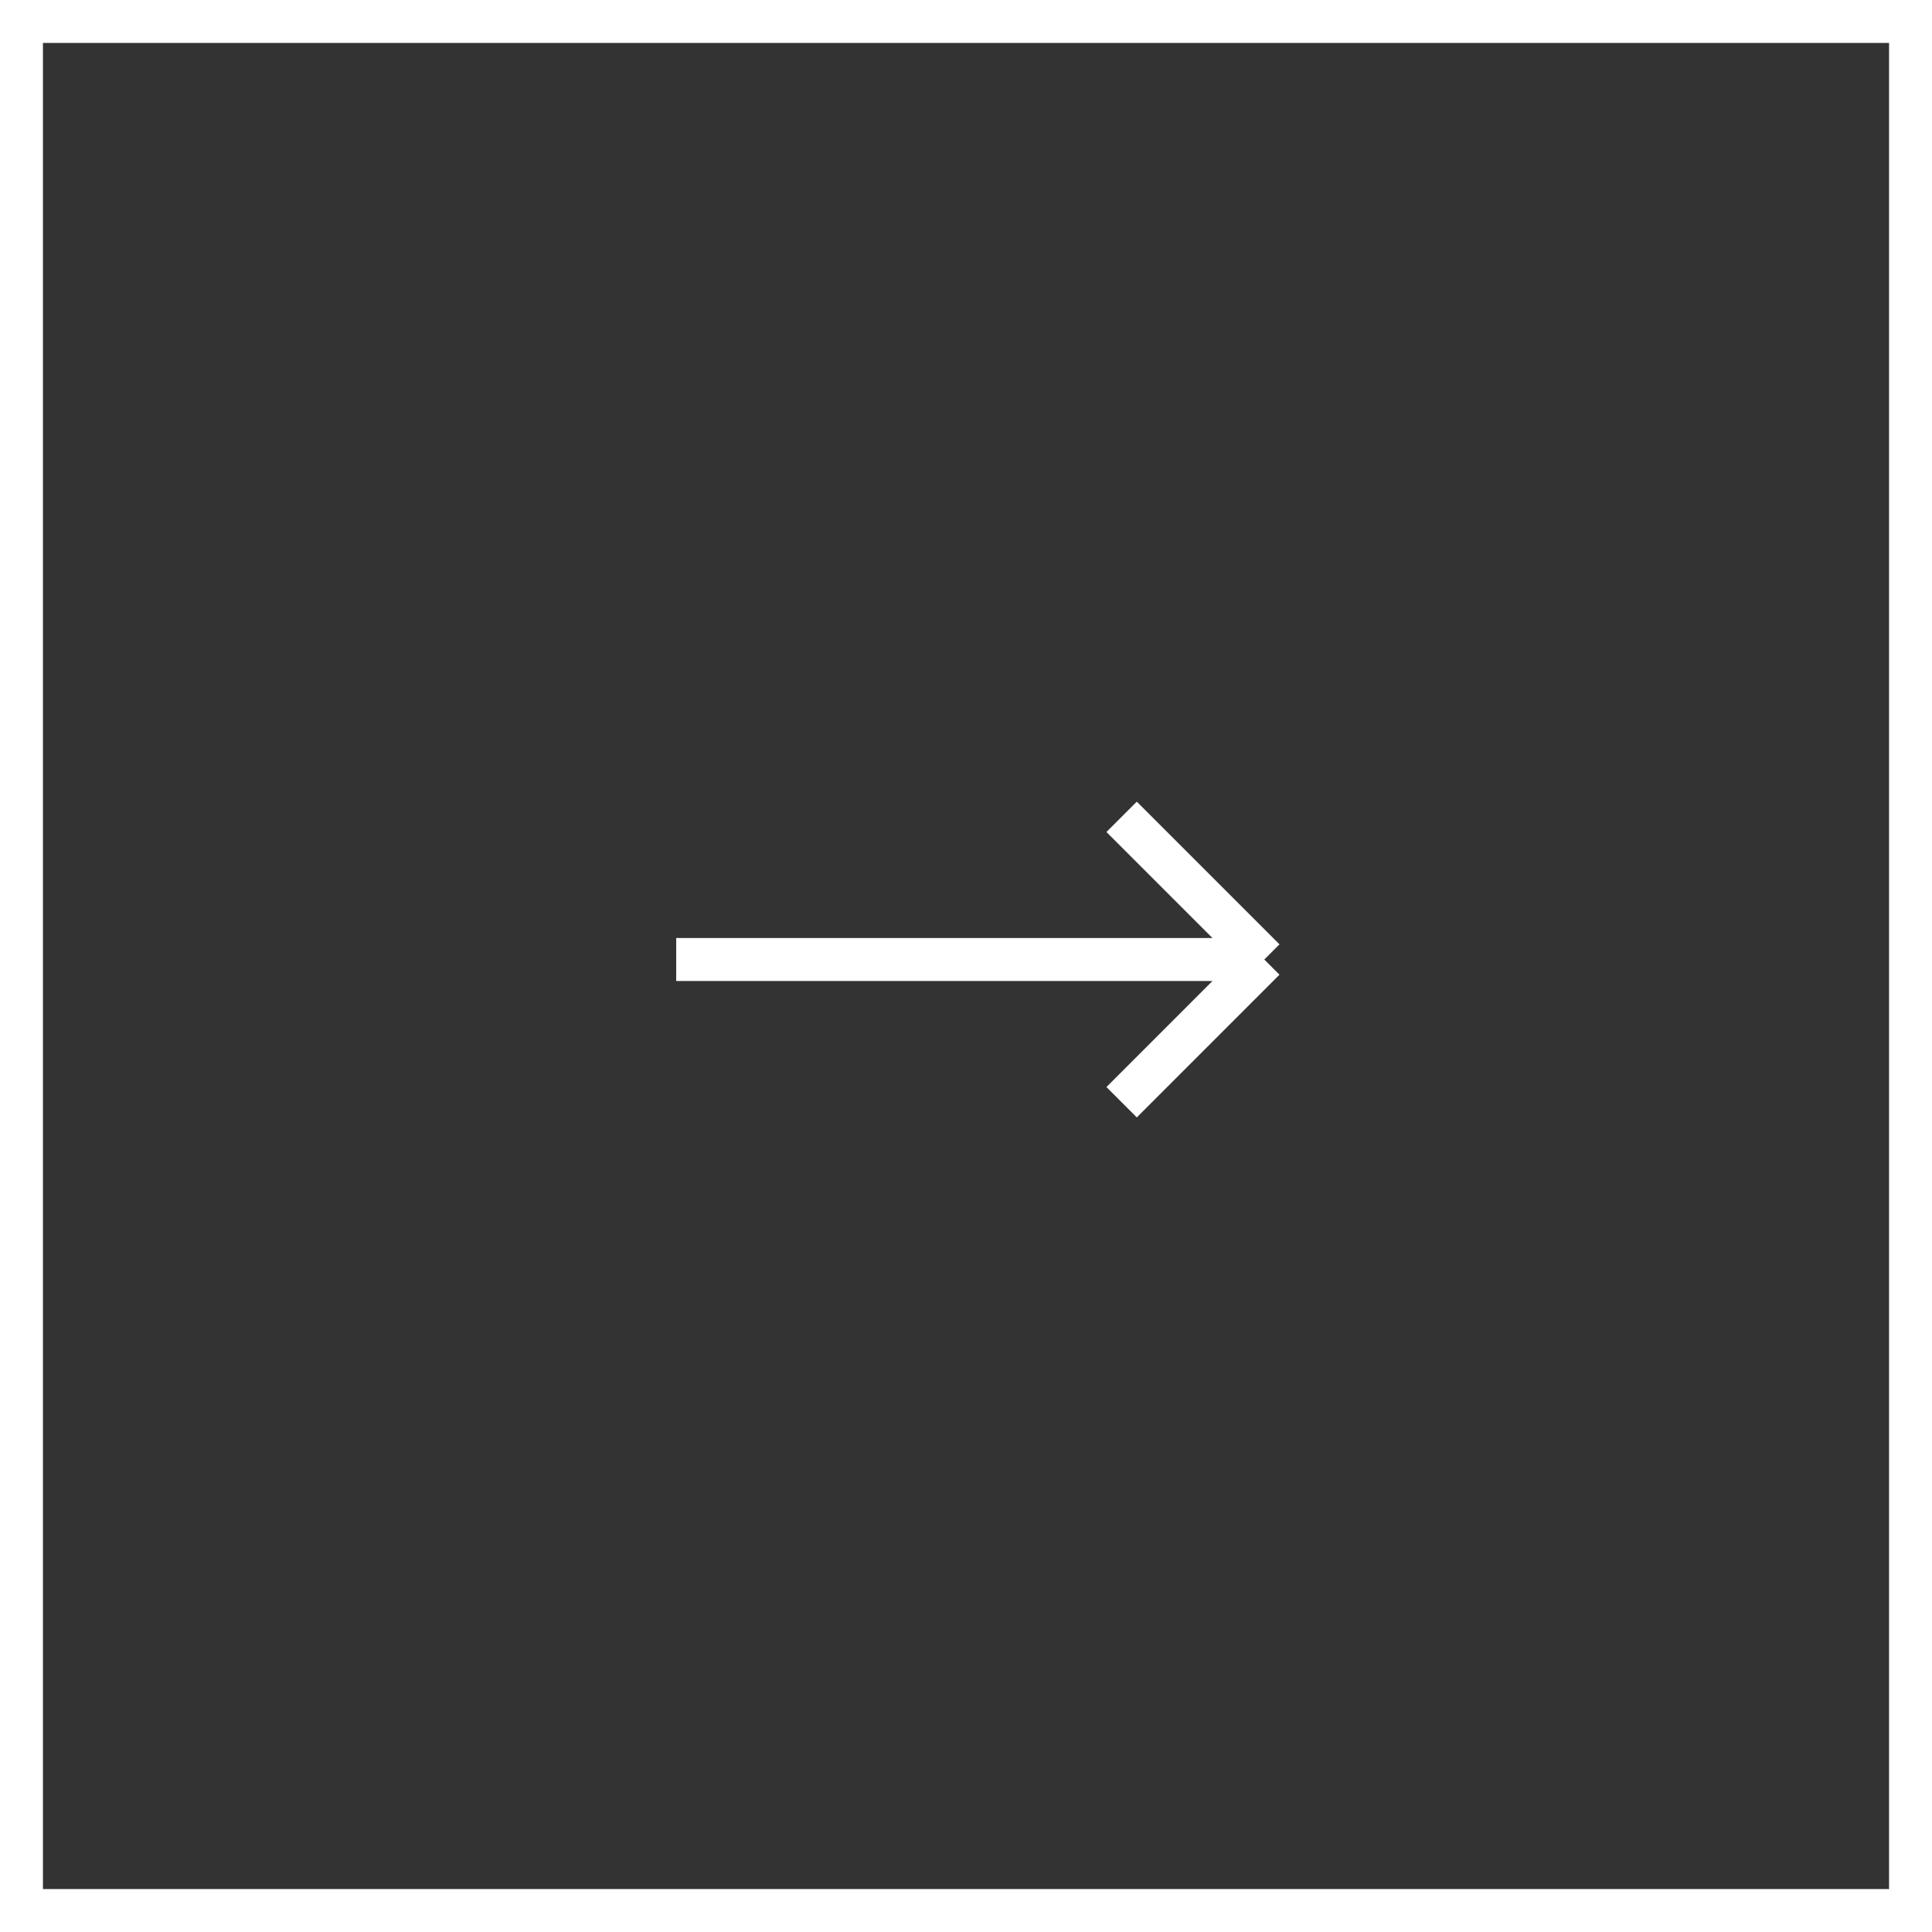 <svg width="90" height="90" viewBox="0 0 90 90" fill="none" xmlns="http://www.w3.org/2000/svg">
<rect x="0" y="0" width="90" height="90" fill="#333333" stroke="none"/>
<path d="M52.249 51.346L58.896 44.698M58.896 44.698L52.249 38.051M58.896 44.698H31.5" stroke="white" stroke-width="2"/>
<rect x="1" y="1" width="88" height="88" stroke="white" stroke-width="2"/>
</svg>
